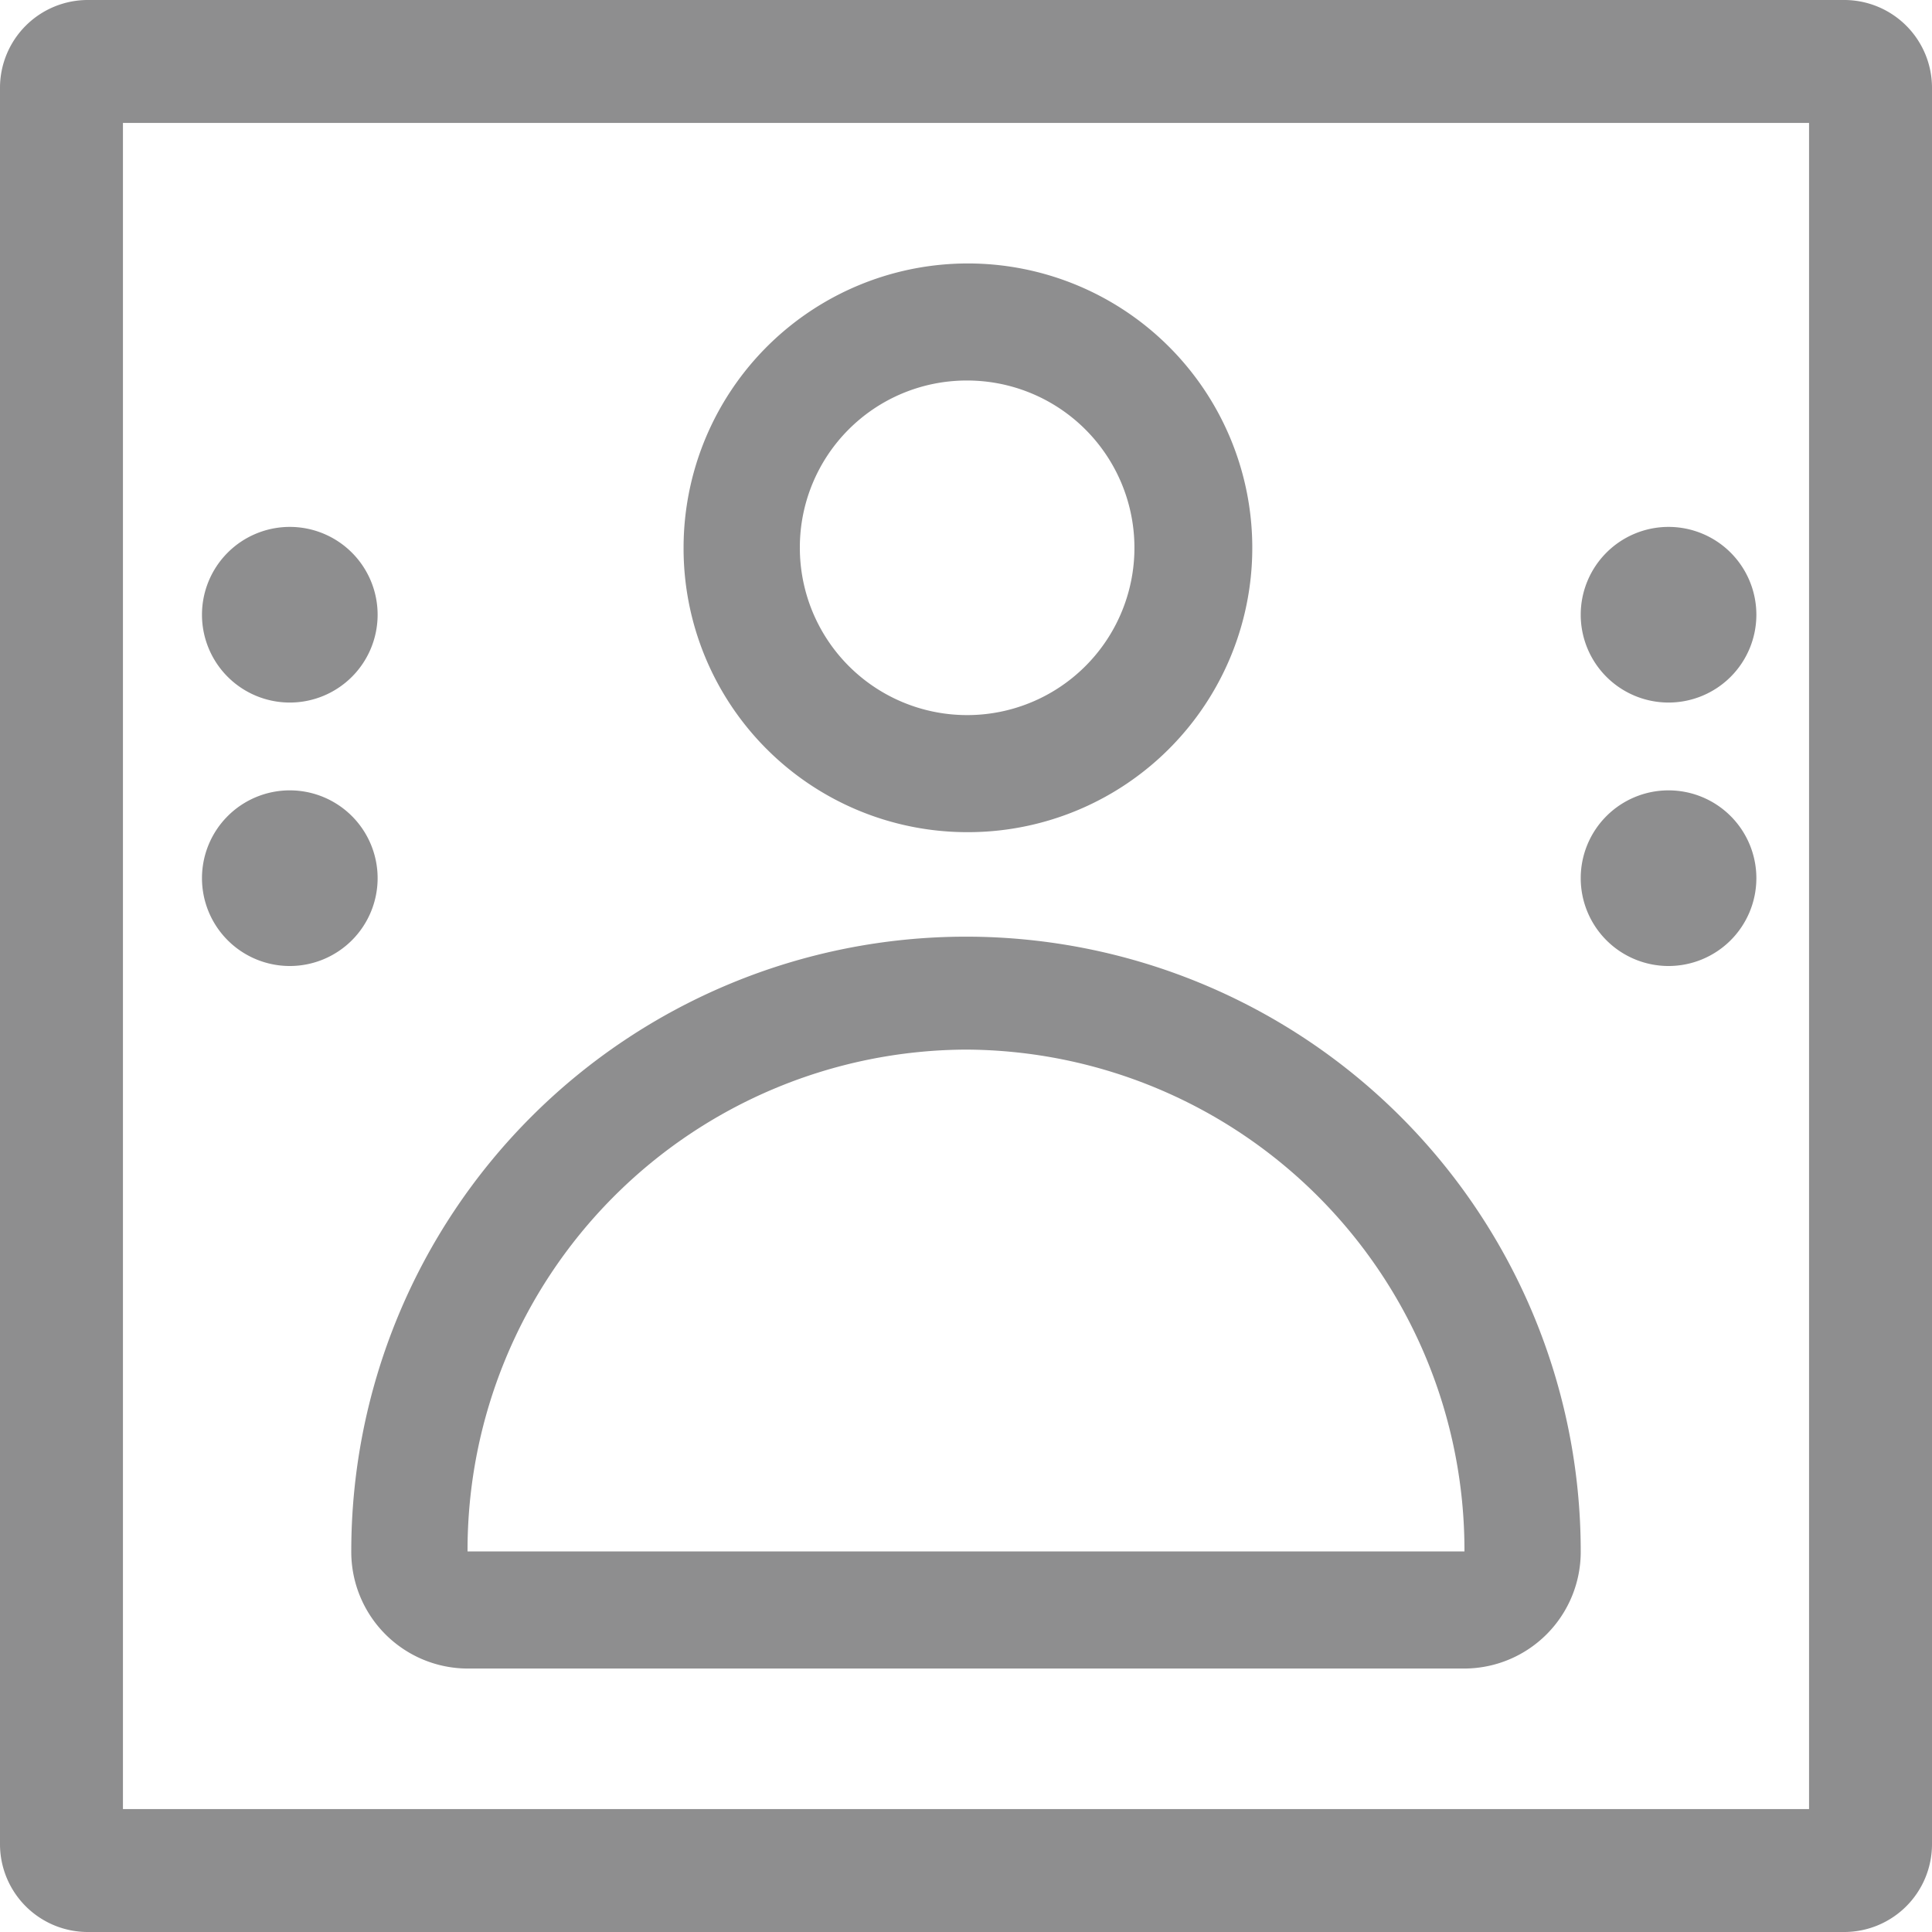<svg xmlns="http://www.w3.org/2000/svg" width="22" height="22" viewBox="0 0 22 22">
    <defs>
        <clipPath id="4vlrn8dx4a">
            <path data-name="Rectangle 2408" style="fill:#434244" d="M0 0h22v22H0z"/>
        </clipPath>
    </defs>
    <g data-name="Company profile icon" style="opacity:.6">
        <g data-name="Group 4359" style="clip-path:url(#4vlrn8dx4a)">
            <path data-name="Path 47547" d="M11 9.476a3.238 3.238 0 1 0-3.216-3.238A3.231 3.231 0 0 0 11 9.476m0-5.143a1.905 1.905 0 1 1-1.892 1.9A1.9 1.9 0 0 1 11 4.333" style="fill:#434244"/>
            <path data-name="Path 47548" d="M5.324 19h11.352A1.329 1.329 0 0 0 18 17.666a7 7 0 1 0-14 0A1.329 1.329 0 0 0 5.324 19M11 11.952a5.7 5.7 0 0 1 5.676 5.714H5.324A5.7 5.7 0 0 1 11 11.952" style="fill:#434244"/>
            <path data-name="Path 47549" d="M21 0H1a1 1 0 0 0-1 1v20a1 1 0 0 0 1 1h20a1 1 0 0 0 1-1V1a1 1 0 0 0-1-1m-.4 20.6H1.4V1.4h19.2z" style="fill:#434244"/>
            <path data-name="Path 47550" d="M19 8a1 1 0 1 0-1-1 1 1 0 0 0 1 1" style="fill:#434244"/>
            <path data-name="Path 47551" d="M19 11a1 1 0 1 0-1-1 1 1 0 0 0 1 1" style="fill:#434244"/>
            <path data-name="Path 47552" d="M3.3 8a1 1 0 1 0-1-1 1 1 0 0 0 1 1" style="fill:#434244"/>
            <path data-name="Path 47553" d="M3.3 11a1 1 0 1 0-1-1 1 1 0 0 0 1 1" style="fill:#434244"/>
        </g>
    </g>
</svg>
